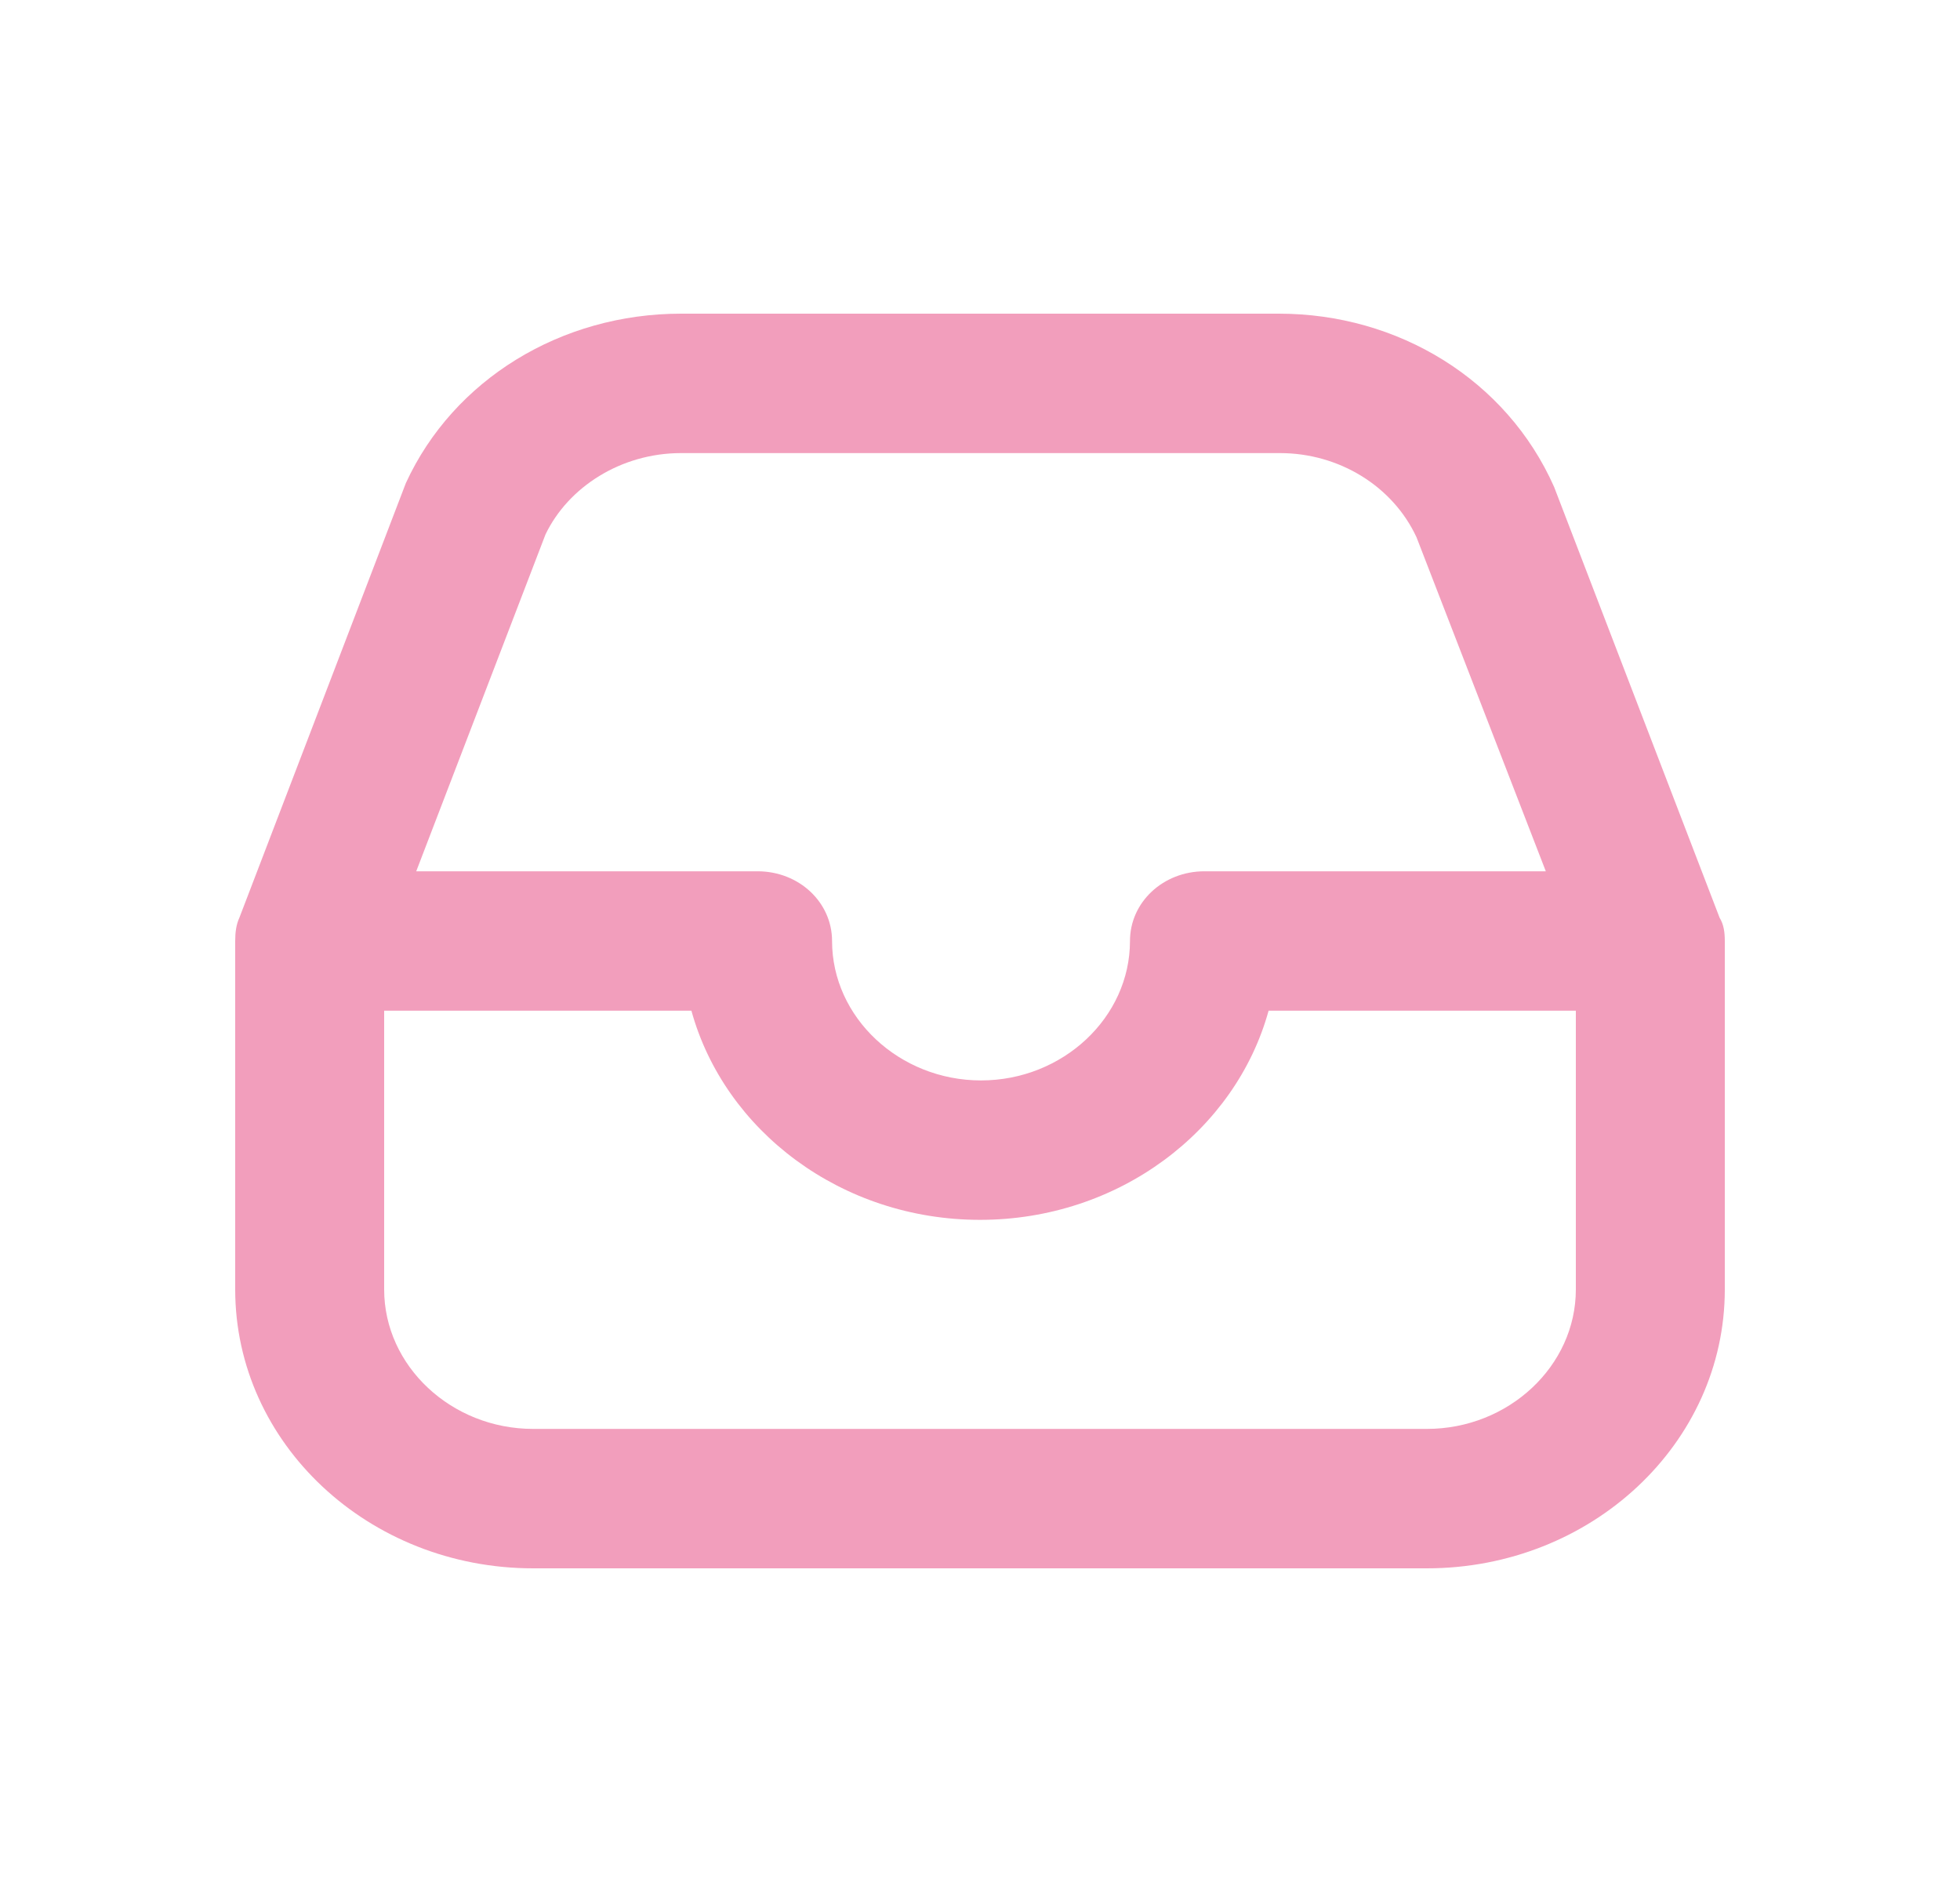 <svg width="25" height="24" viewBox="0 0 25 24" fill="none" xmlns="http://www.w3.org/2000/svg">
<path d="M3.053 11.704L5.177 6.16C5.784 4.84 7.156 4 8.687 4L16.313 4C17.831 4 19.216 4.84 19.823 6.21L21.934 11.704C21.987 11.79 22 11.889 22 12V16.444C22 18.407 20.298 20 18.2 20H6.8C4.702 20 3 18.407 3 16.444V12C3 11.889 3.013 11.79 3.053 11.704ZM18.068 6.852C17.765 6.198 17.078 5.778 16.326 5.778L8.687 5.778C7.922 5.778 7.249 6.21 6.958 6.815L5.309 11.111H9.663C10.191 11.111 10.613 11.506 10.613 12C10.613 12.975 11.471 13.778 12.513 13.778C13.556 13.778 14.413 12.975 14.413 12C14.413 11.506 14.835 11.111 15.363 11.111H19.717L18.068 6.852ZM4.9 16.444C4.9 17.42 5.758 18.222 6.8 18.222H18.2C19.242 18.222 20.1 17.42 20.1 16.444V12.889H16.181C15.759 14.42 14.268 15.556 12.5 15.556C10.732 15.556 9.241 14.42 8.819 12.889H4.9V16.444Z" fill="#F29EBC"/>
</svg>
